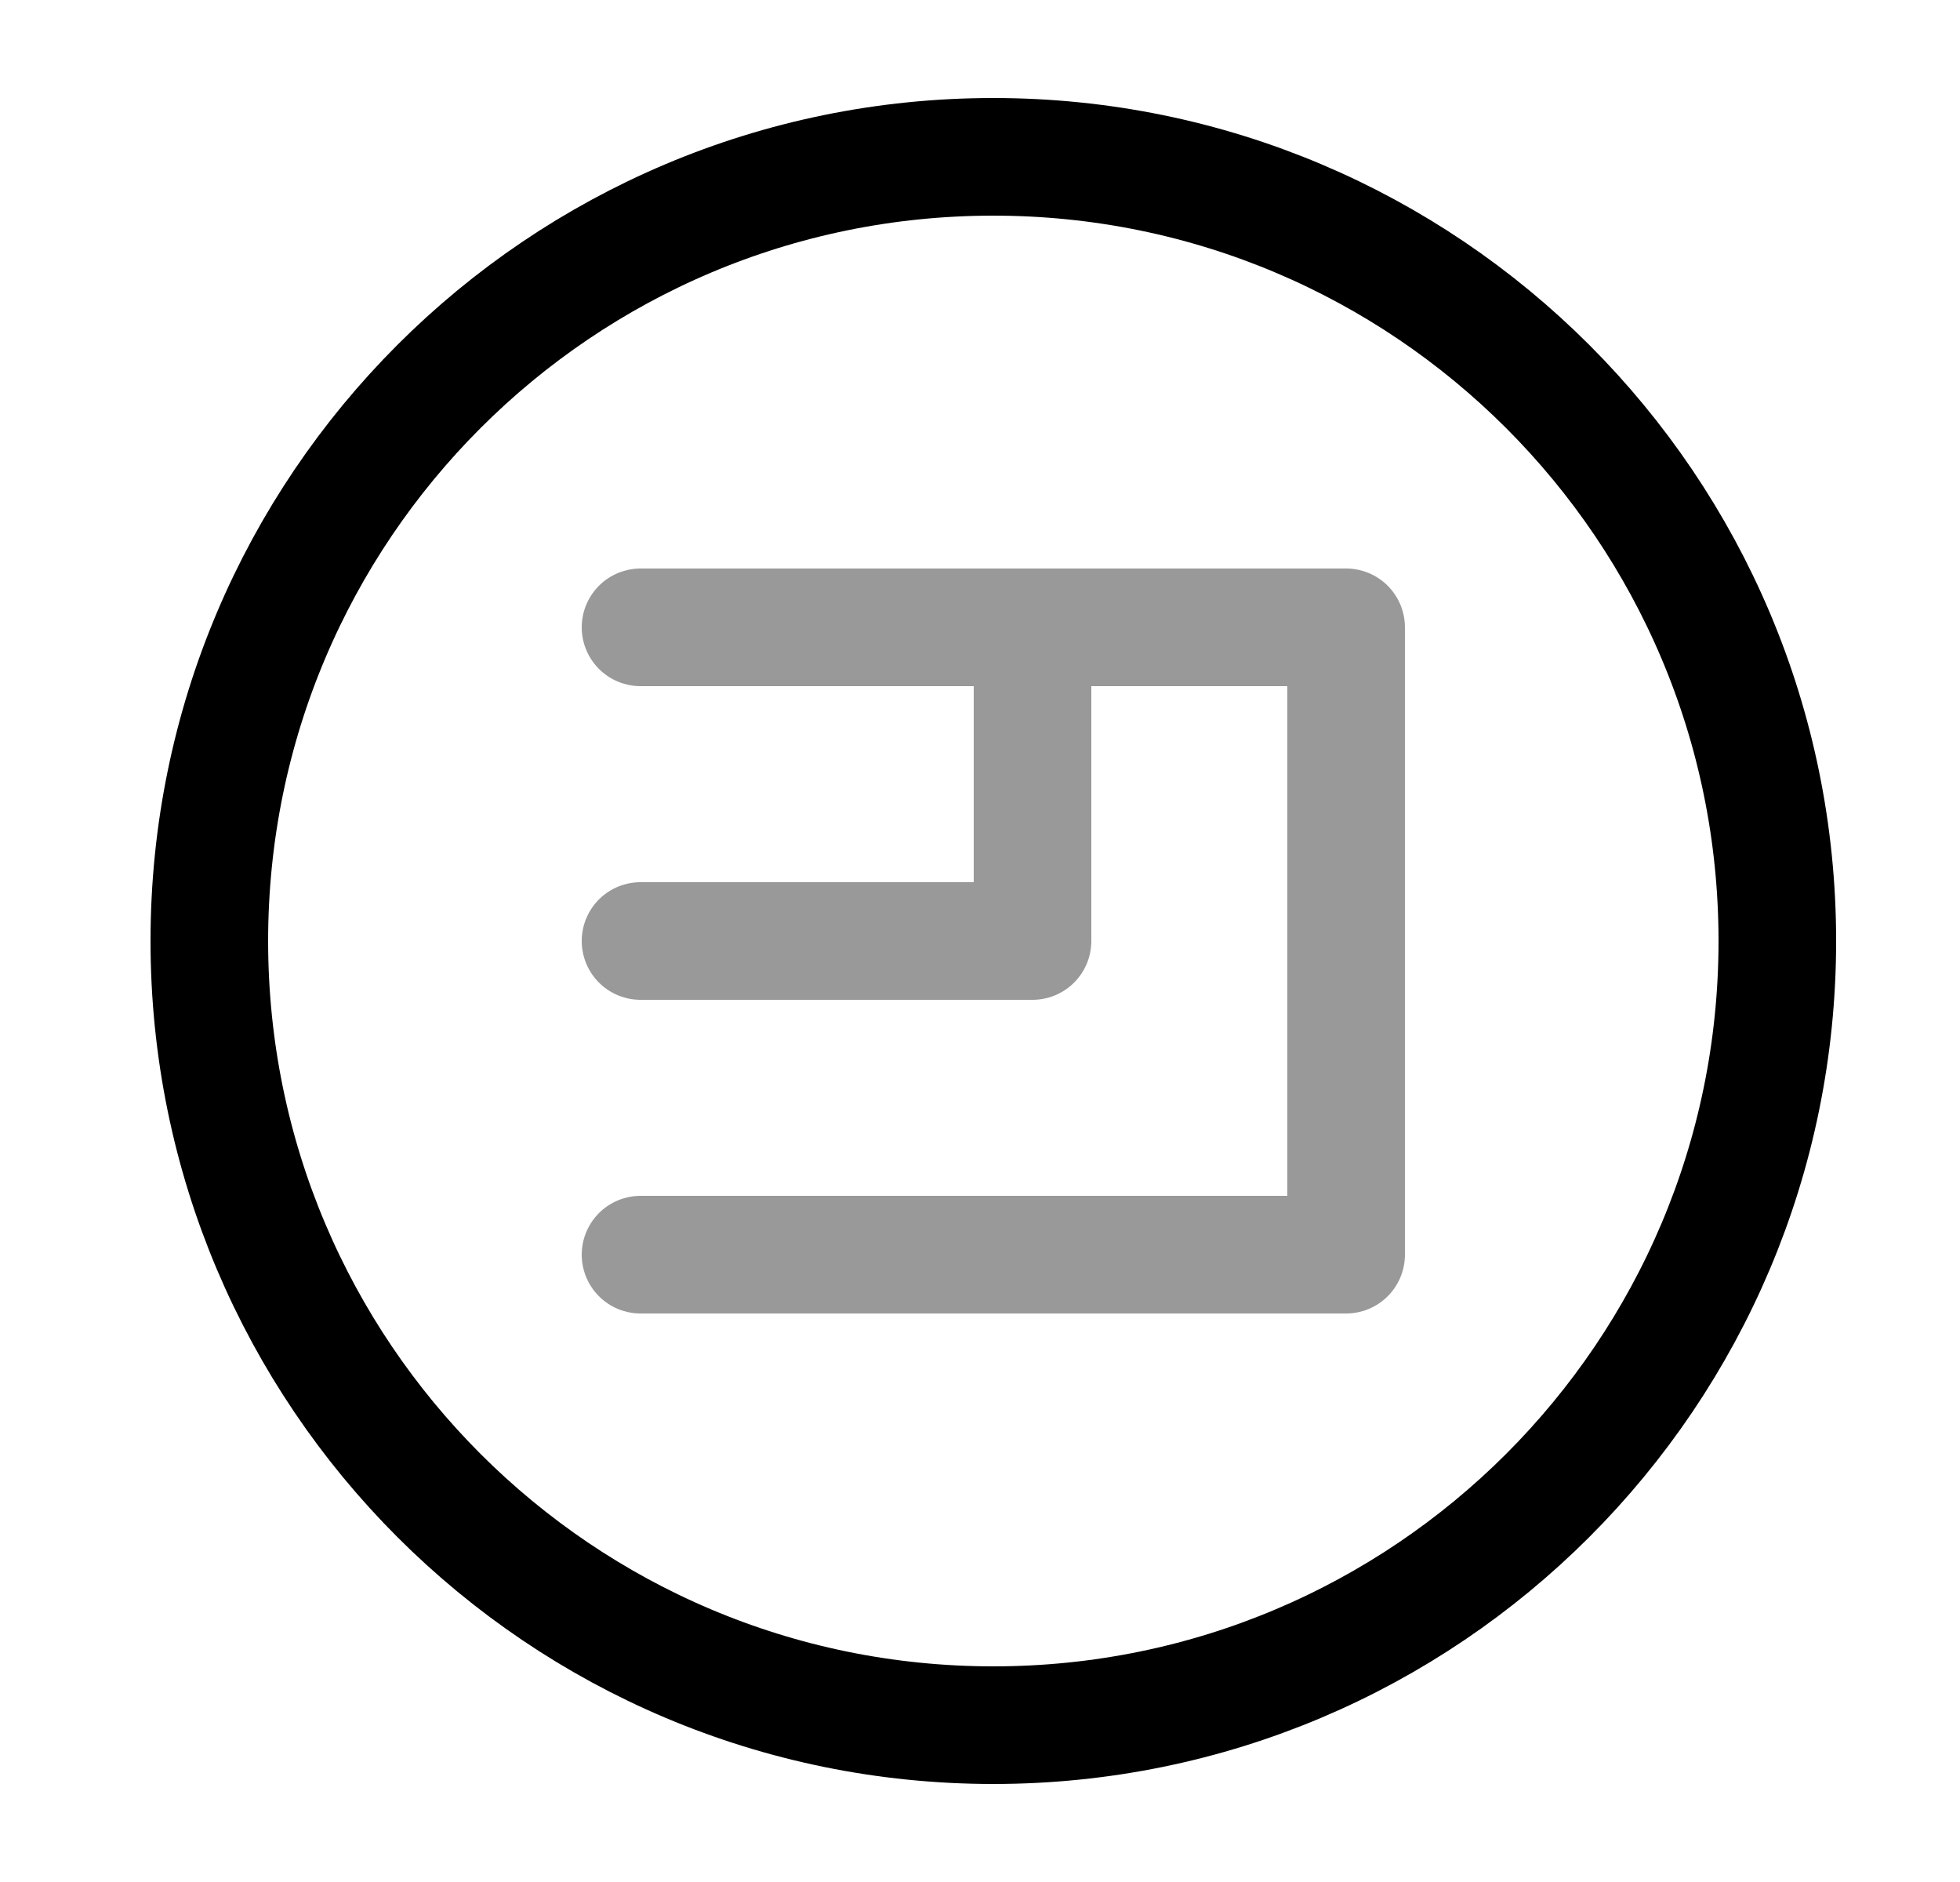 <svg width="25" height="24" viewBox="0 0 25 24" fill="none" xmlns="http://www.w3.org/2000/svg">
<path d="M12.67 22C18.193 22 22.67 17.523 22.67 12C22.67 6.477 18.193 2 12.67 2C7.147 2 2.67 6.477 2.67 12C2.67 17.523 7.147 22 12.67 22Z" stroke="black" stroke-width="1.5" stroke-miterlimit="10"/>
<g opacity="0.4">
<path d="M8.17 8H17.17V16H8.17" stroke="black" stroke-width="1.5" stroke-miterlimit="10" stroke-linecap="round" stroke-linejoin="round"/>
<path d="M8.17 12H13.17V8" stroke="black" stroke-width="1.5" stroke-miterlimit="10" stroke-linecap="round" stroke-linejoin="round"/>
</g>
</svg>
